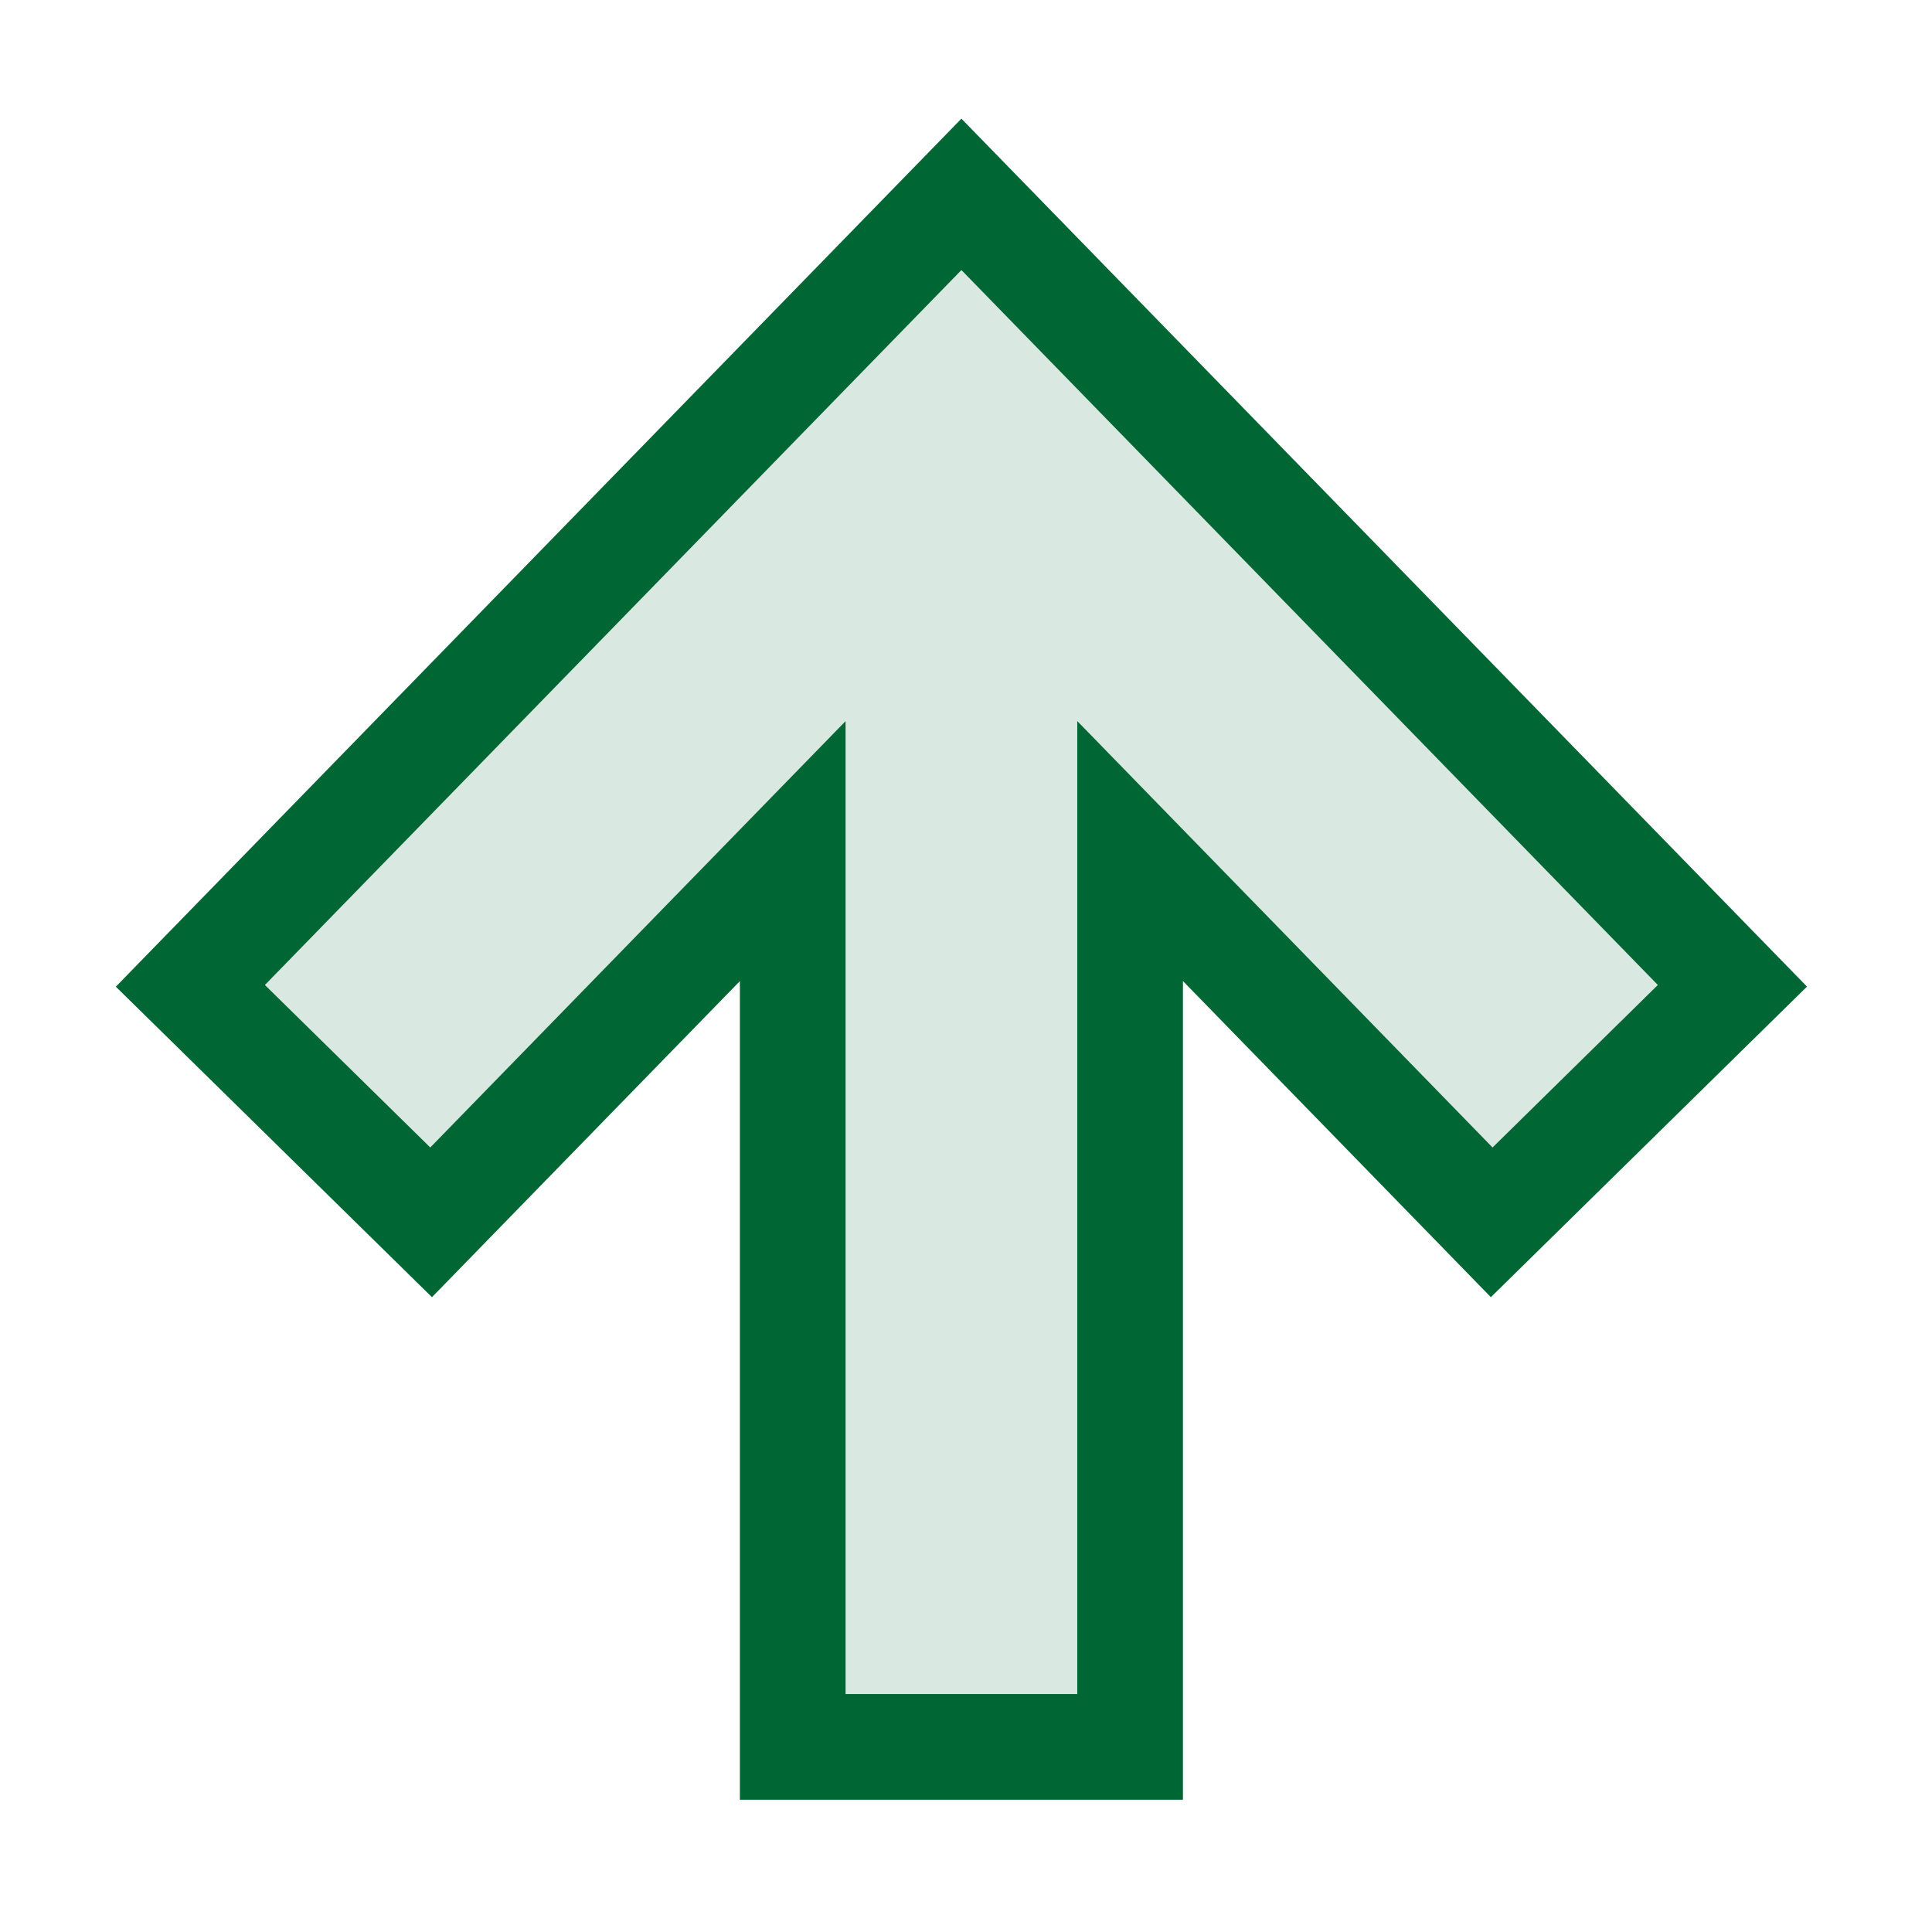 <?xml version="1.0" encoding="UTF-8" standalone="no"?>
<svg
   xmlns:dc="http://purl.org/dc/elements/1.1/"
   xmlns:cc="http://creativecommons.org/ns#"
   xmlns:rdf="http://www.w3.org/1999/02/22-rdf-syntax-ns#"
   xmlns:svg="http://www.w3.org/2000/svg"
   xmlns="http://www.w3.org/2000/svg"
   xmlns:sodipodi="http://sodipodi.sourceforge.net/DTD/sodipodi-0.dtd"
   xmlns:inkscape="http://www.inkscape.org/namespaces/inkscape"
   version="1.1"
   id="Capa_1"
   x="0px"
   y="0px"
   viewBox="0 0 24 24"
   xml:space="preserve"
   sodipodi:docname="up-arrow3.svg"
   width="24"
   height="24"
   inkscape:version="1.0.2-2 (e86c870879, 2021-01-15)"><defs
   id="defs2277" /><sodipodi:namedview
   pagecolor="#ffffff"
   bordercolor="#666666"
   borderopacity="1"
   objecttolerance="10"
   gridtolerance="10"
   guidetolerance="10"
   inkscape:pageopacity="0"
   inkscape:pageshadow="2"
   inkscape:window-width="1388"
   inkscape:window-height="480"
   id="namedview2275"
   showgrid="false"
   inkscape:zoom="6.9512874"
   inkscape:cx="26.254532"
   inkscape:cy="16.074351"
   inkscape:window-x="0"
   inkscape:window-y="0"
   inkscape:window-maximized="0"
   inkscape:current-layer="Capa_1" />
<path
   d="M 1.439,12.257 5.366,16.114 9.191,12.188 V 22.357 H 14.695 V 12.187 l 3.825,3.927 3.927,-3.858 L 11.943,1.474 Z M 18.541,14.254 13.382,8.957 V 21.044 H 10.504 V 8.958 L 5.345,14.254 3.291,12.236 11.943,3.355 20.594,12.236 Z"
   id="path2242"
   style="stroke-width:0.043;fill:#006633;fill-opacity:1;opacity:1" />
<g
   id="g2244">
</g>
<g
   id="g2246">
</g>
<g
   id="g2248">
</g>
<g
   id="g2250">
</g>
<g
   id="g2252">
</g>
<g
   id="g2254">
</g>
<g
   id="g2256">
</g>
<g
   id="g2258">
</g>
<g
   id="g2260">
</g>
<g
   id="g2262">
</g>
<g
   id="g2264">
</g>
<g
   id="g2266">
</g>
<g
   id="g2268">
</g>
<g
   id="g2270">
</g>
<g
   id="g2272">
</g>
<path
   style="fill:#006633;stroke:none;stroke-width:1px;stroke-linecap:butt;stroke-linejoin:miter;stroke-opacity:1;opacity:0.15;fill-opacity:1"
   d="m 11.943,3.355 8.651,8.881 -2.053,2.018 -5.159,-5.297 V 21.044 H 10.504 V 8.958 L 5.345,14.254 3.291,12.236 Z"
   id="path2866" /></svg>
